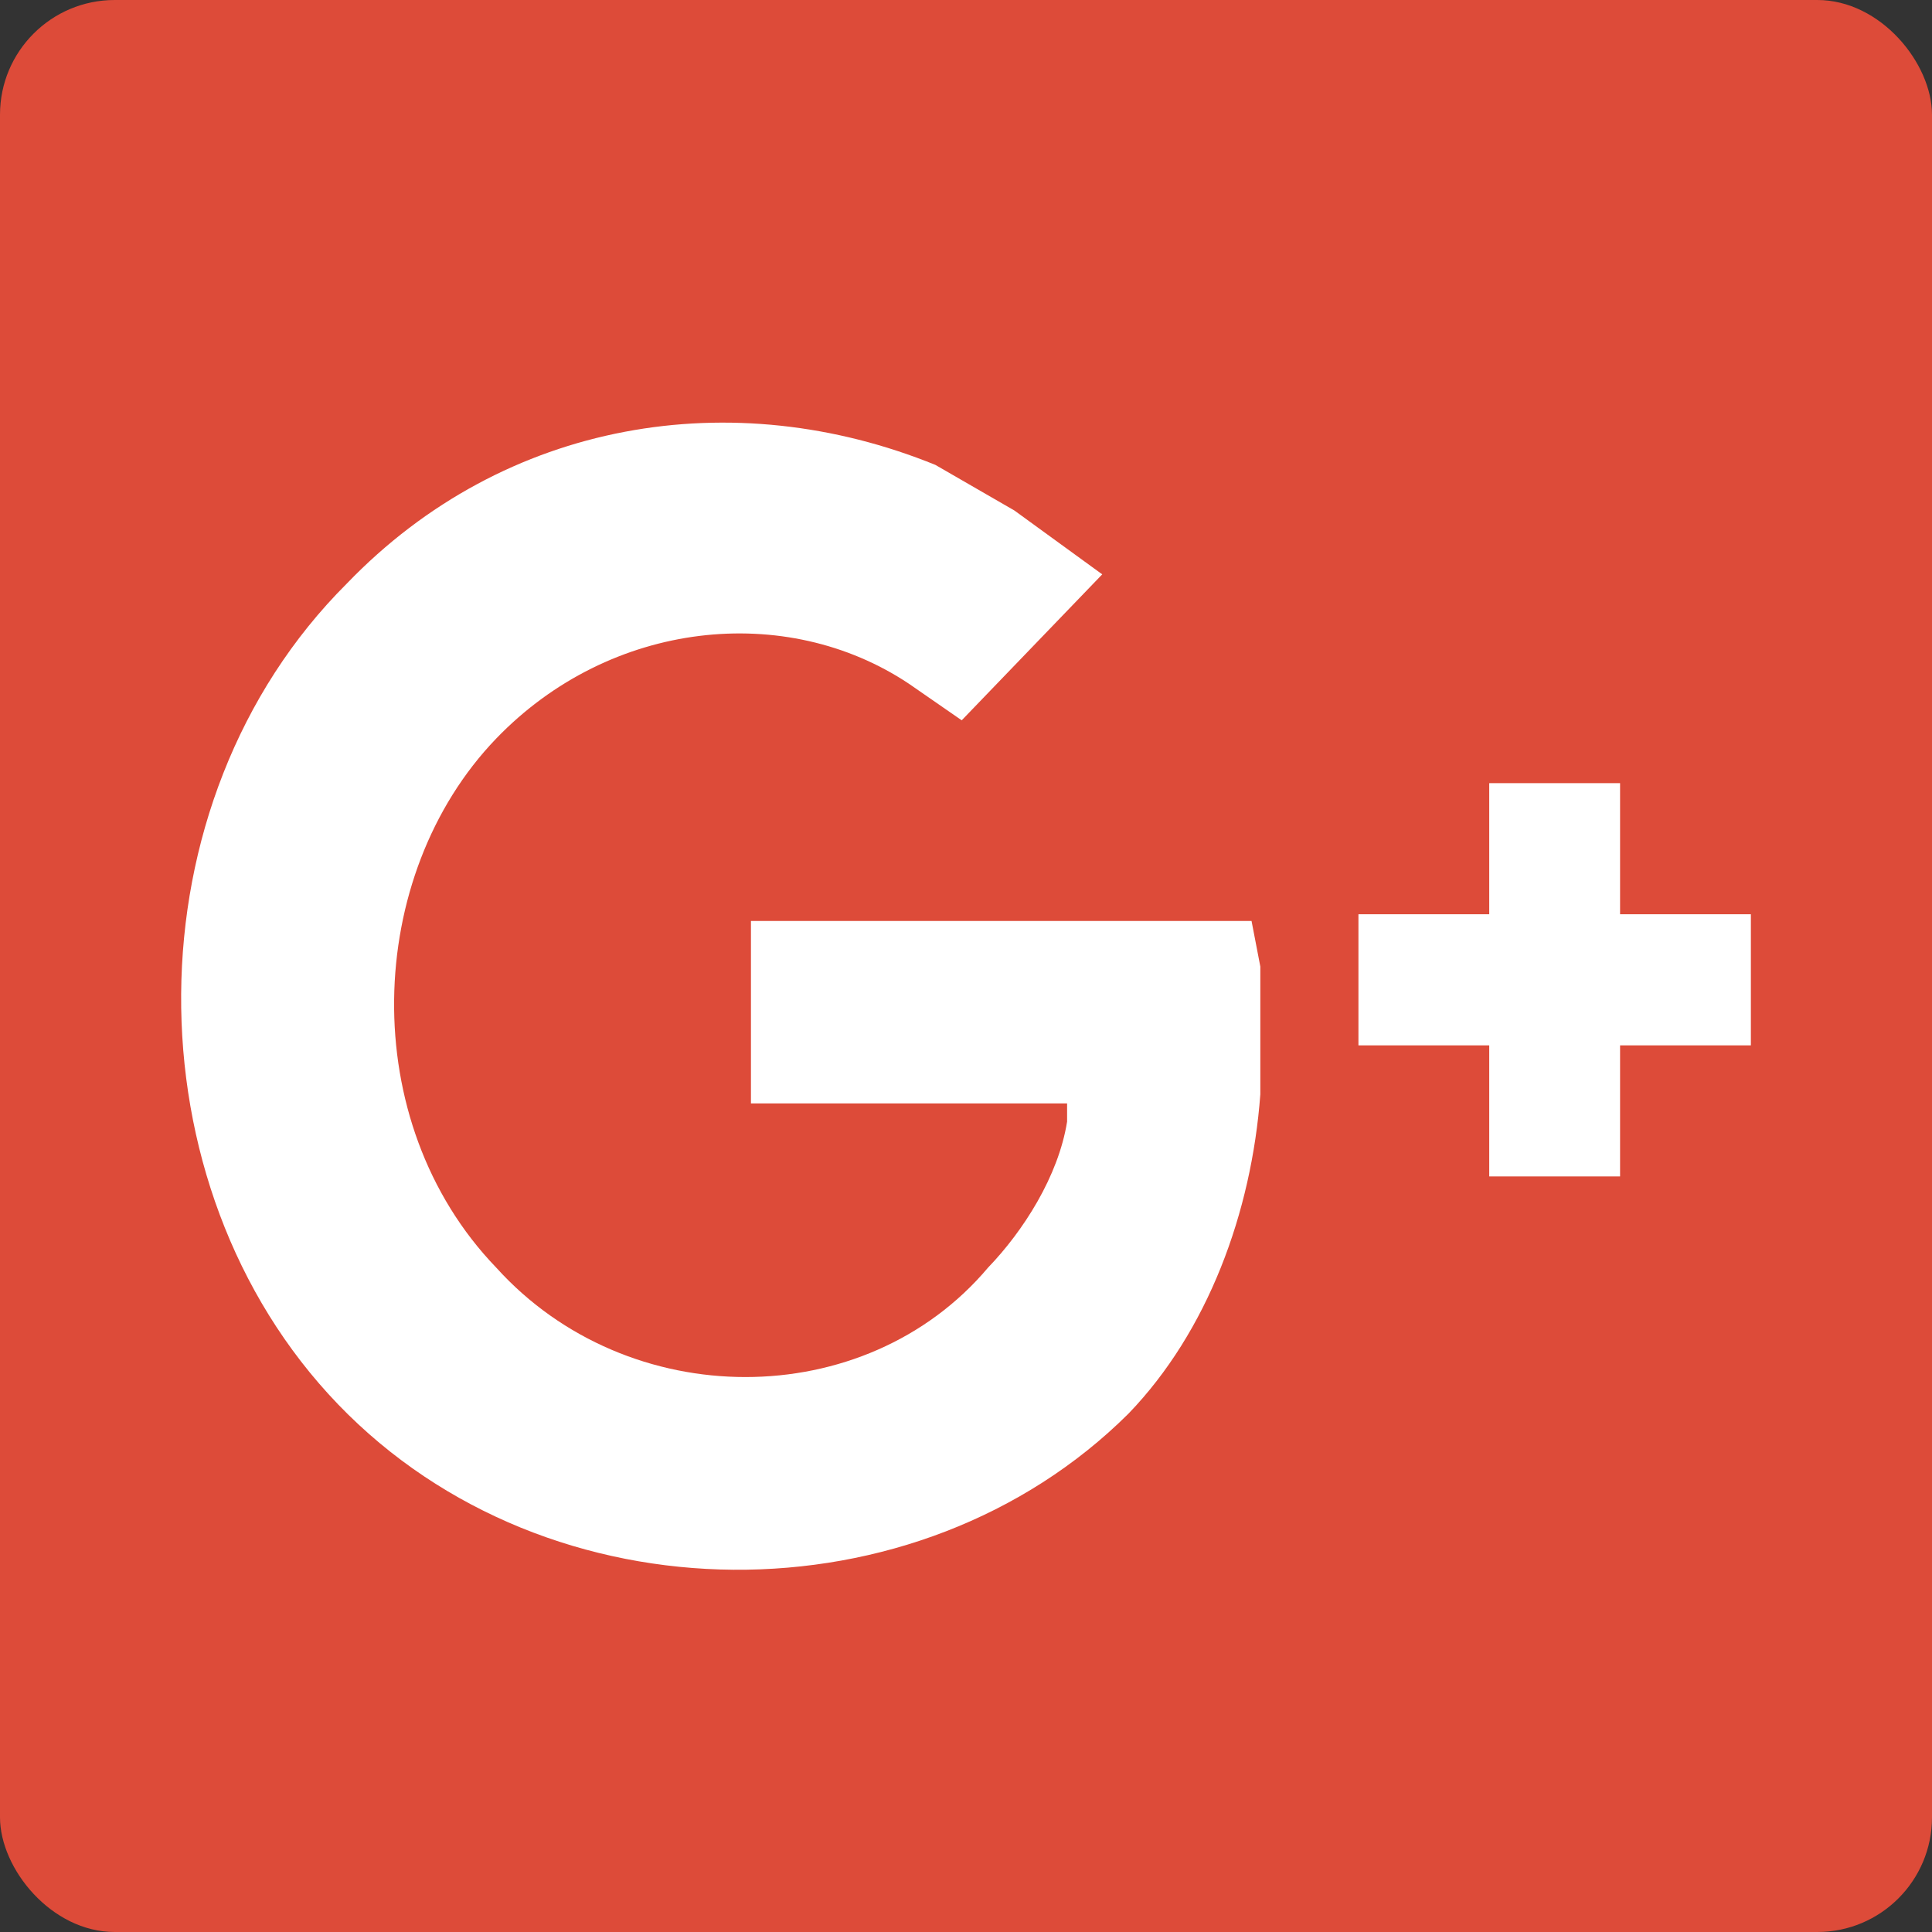 <?xml version="1.0" encoding="UTF-8"?>
<svg width="64px" height="64px" viewBox="0 0 64 64" version="1.1" xmlns="http://www.w3.org/2000/svg" xmlns:xlink="http://www.w3.org/1999/xlink">
    <rect x="0" y="0" width="64" height="64" fill="#333333" stroke="none"/>
    <!-- Generator: Sketch 48.2 (47327) - http://www.bohemiancoding.com/sketch -->
    <title>icon-google-plus</title>
    <desc>Created with Sketch.</desc>
    <defs></defs>
    <g id="Page-1" stroke="none" stroke-width="1" fill="none" fill-rule="evenodd">
        <g id="icon-google-plus">
            <rect id="Combined-Shape" fill="#DD4B39" x="0" y="0" width="64" height="64" rx="3.8"></rect>
            <g id="Group-2" transform="translate(6, 14)" fill="#FFFFFF">
                <path d="M5.201,32.523 C-1.781,25.271 -1.781,12.58 5.492,5.328 C10.729,-0.111 18.293,-1.32 24.985,1.4 L27.603,2.911 L30.513,5.026 L25.858,9.861 L24.112,8.652 C20.039,5.933 14.22,6.537 10.438,10.465 C6.074,14.998 5.783,23.156 10.438,27.991 C14.802,32.825 22.658,32.825 26.731,27.991 C27.895,26.782 29.059,24.969 29.349,23.156 L29.349,22.552 L18.876,22.552 L18.876,16.508 L35.459,16.508 L35.75,18.019 L35.75,22.25 C35.459,26.178 34.004,30.106 31.386,32.825 C24.403,39.775 12.184,39.775 5.201,32.523 Z" id="Shape"></path>
                <polygon id="Shape" points="47.667 11.943 47.667 16.286 52 16.286 52 20.629 47.667 20.629 47.667 24.971 43.333 24.971 43.333 20.629 39 20.629 39 16.286 43.333 16.286 43.333 11.943"></polygon>
            </g>
            <g id="Group" transform="translate(41, 26)"></g>
        </g>
    </g>
</svg>
